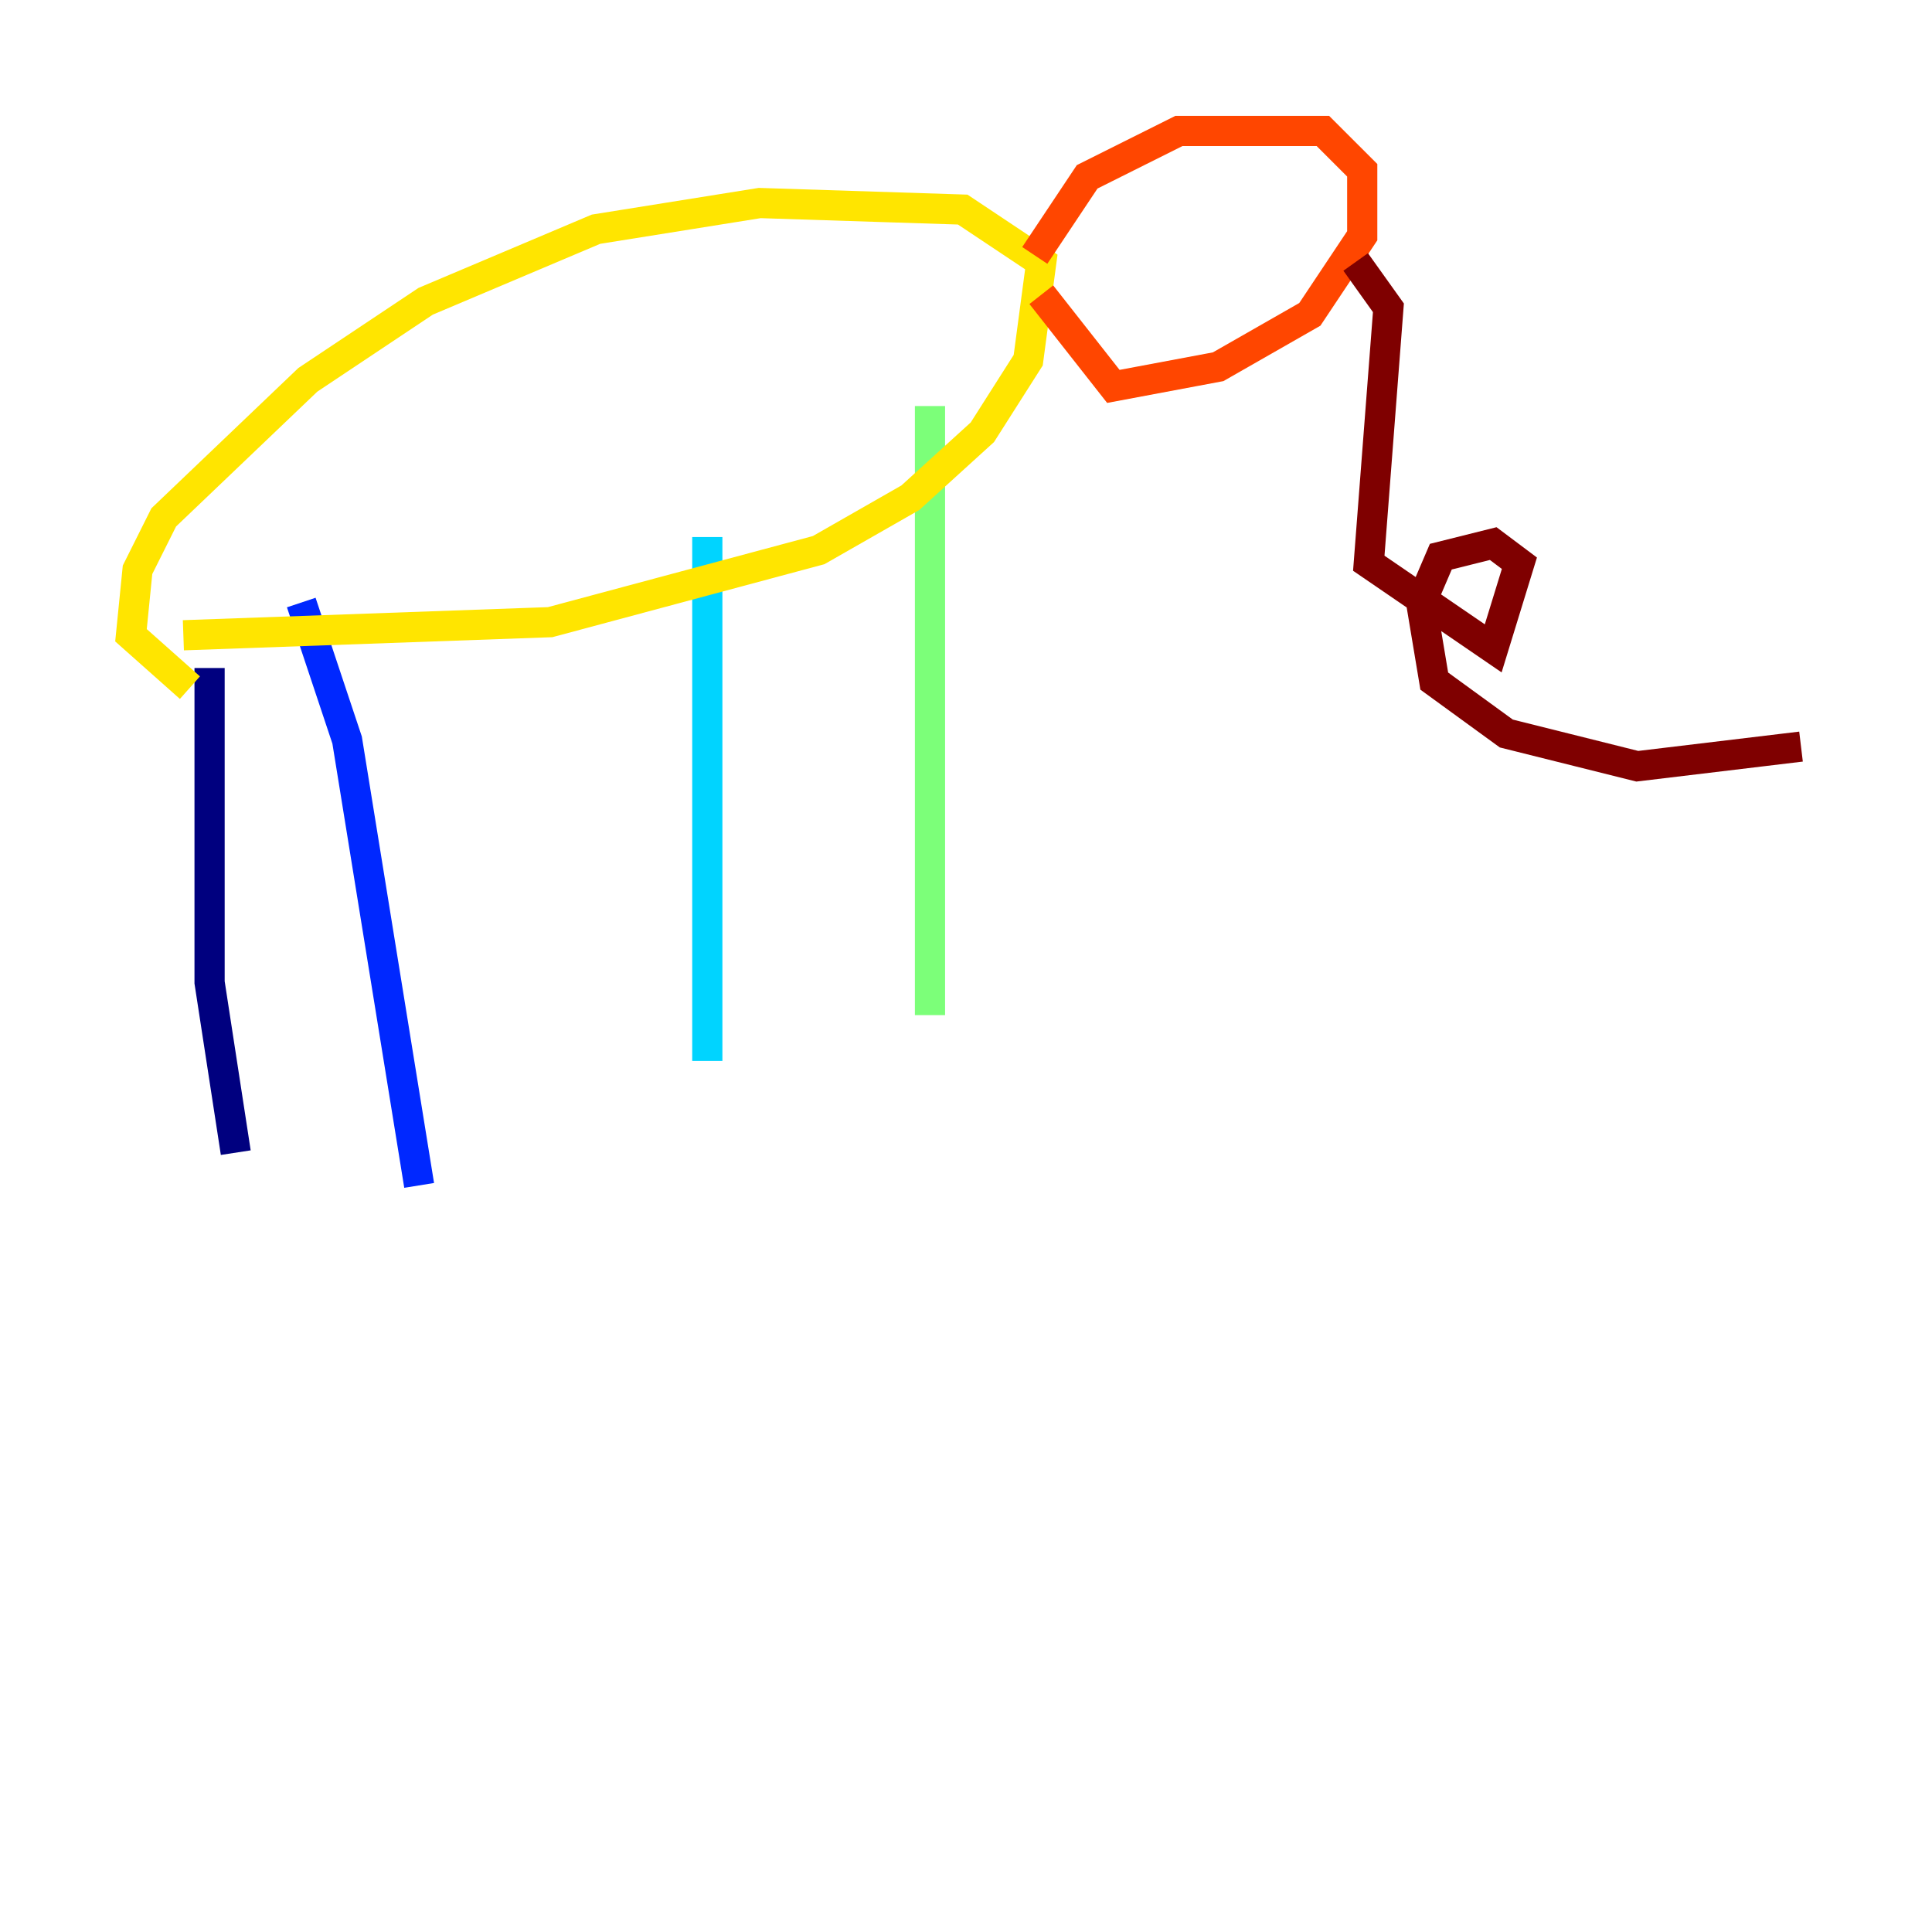 <?xml version="1.0" encoding="utf-8" ?>
<svg baseProfile="tiny" height="128" version="1.2" viewBox="0,0,128,128" width="128" xmlns="http://www.w3.org/2000/svg" xmlns:ev="http://www.w3.org/2001/xml-events" xmlns:xlink="http://www.w3.org/1999/xlink"><defs /><polyline fill="none" points="13.885,44.258 13.885,65.085 15.62,76.366" stroke="#00007f" stroke-width="2" /><polyline fill="none" points="19.959,39.919 22.997,49.031 27.77,78.536" stroke="#0028ff" stroke-width="2" /><polyline fill="none" points="46.861,35.58 46.861,70.291" stroke="#00d4ff" stroke-width="2" /><polyline fill="none" points="61.614,26.902 61.614,67.254" stroke="#7cff79" stroke-width="2" /><polyline fill="none" points="12.149,42.088 36.447,41.22 54.237,36.447 60.312,32.976 65.085,28.637 68.122,23.864 68.99,17.356 63.783,13.885 50.332,13.451 39.485,15.186 28.203,19.959 20.393,25.166 10.848,34.278 9.112,37.749 8.678,42.088 12.583,45.559" stroke="#ffe500" stroke-width="2" /><polyline fill="none" points="68.556,16.922 72.027,11.715 78.102,8.678 87.647,8.678 90.251,11.281 90.251,15.62 86.78,20.827 80.705,24.298 73.763,25.6 68.99,19.525" stroke="#ff4600" stroke-width="2" /><polyline fill="none" points="89.817,17.356 91.986,20.393 90.685,37.315 98.929,42.956 100.664,37.315 98.929,36.014 95.458,36.881 94.156,39.919 95.024,45.125 99.797,48.597 108.475,50.766 119.322,49.464" stroke="#7f0000" stroke-width="2" /></svg>